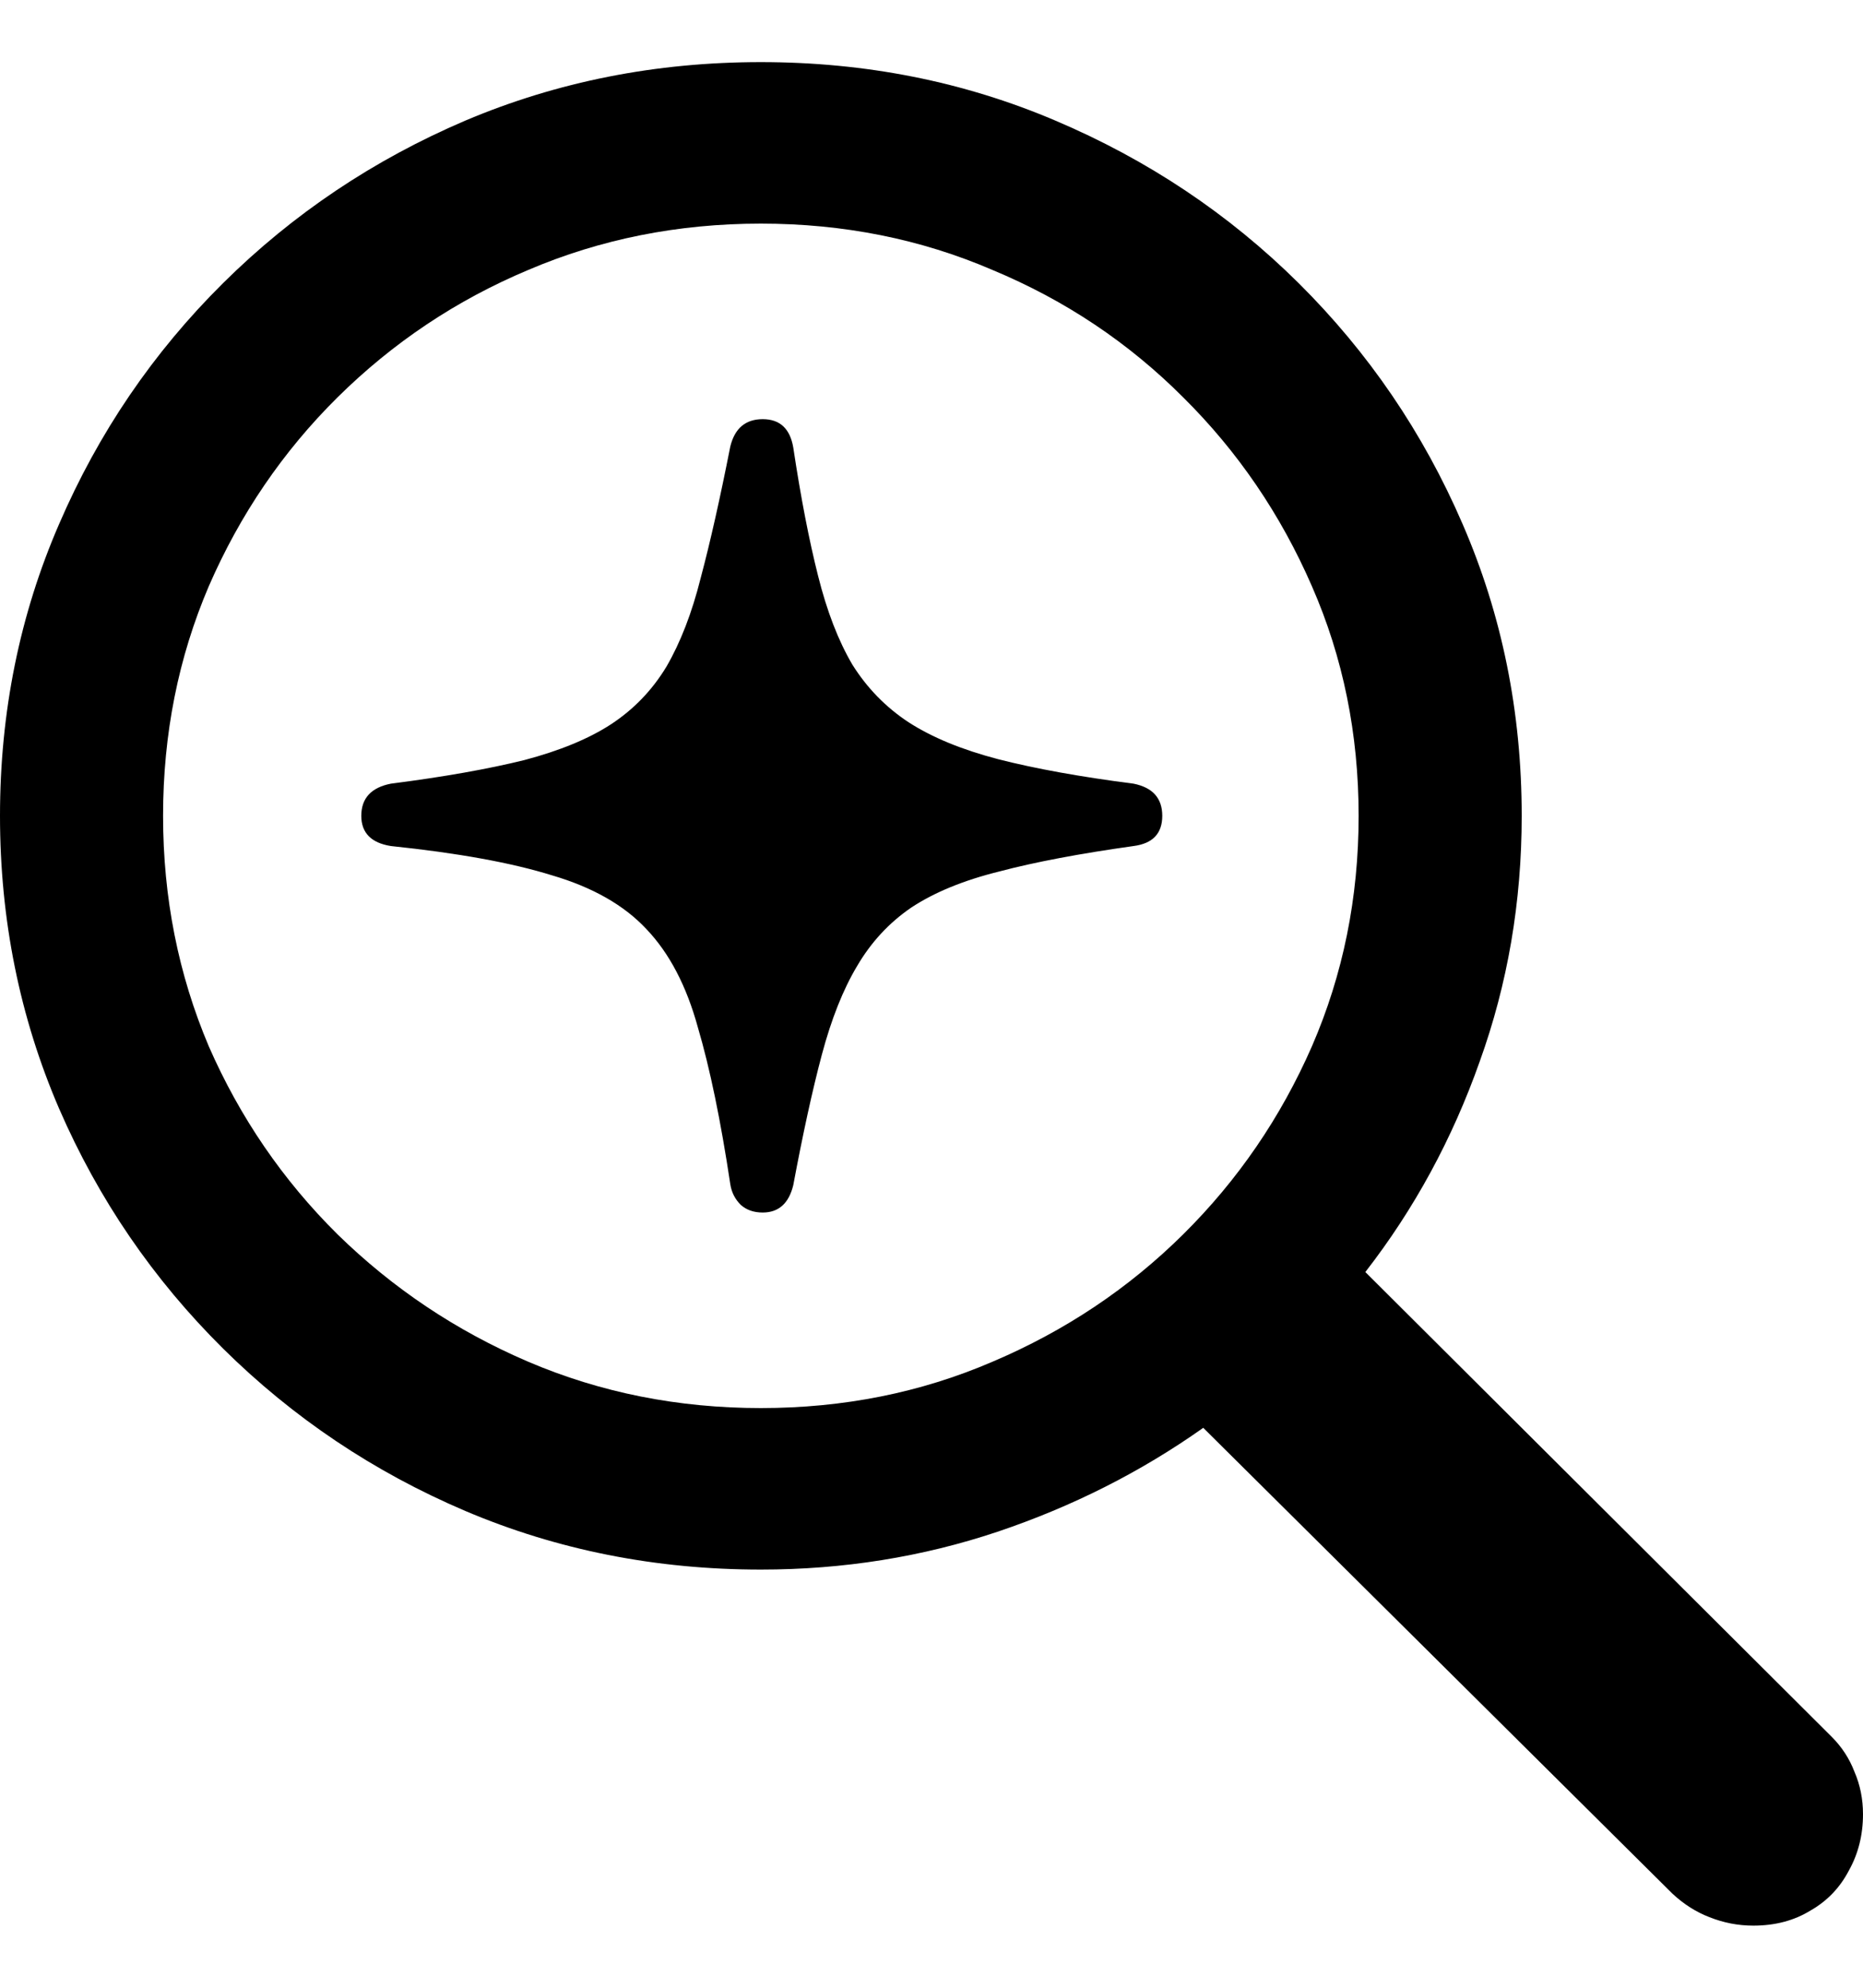<svg
	color="rgb(0, 0, 0)"
	viewBox="0 0 15 16"
	fill="none"
	xmlns="http://www.w3.org/2000/svg"
>
	<path
		d="M0 6.567C0 7.403 0.159 8.189 0.476 8.924C0.793 9.654 1.233 10.297 1.796 10.855C2.359 11.412 3.009 11.848 3.746 12.162C4.488 12.477 5.281 12.634 6.126 12.634C6.791 12.634 7.426 12.532 8.03 12.33C8.634 12.127 9.186 11.848 9.688 11.493L13.465 15.242C13.557 15.328 13.657 15.391 13.764 15.432C13.877 15.477 13.994 15.5 14.117 15.5C14.291 15.5 14.445 15.46 14.578 15.378C14.711 15.302 14.813 15.196 14.885 15.059C14.962 14.922 15 14.77 15 14.603C15 14.481 14.977 14.367 14.931 14.261C14.89 14.154 14.829 14.061 14.747 13.979L10.993 10.239C11.387 9.732 11.694 9.167 11.914 8.544C12.139 7.92 12.252 7.261 12.252 6.567C12.252 5.731 12.093 4.948 11.776 4.218C11.459 3.483 11.018 2.837 10.456 2.279C9.893 1.721 9.24 1.286 8.498 0.971C7.761 0.657 6.97 0.5 6.126 0.5C5.281 0.5 4.488 0.657 3.746 0.971C3.009 1.286 2.359 1.721 1.796 2.279C1.233 2.837 0.793 3.483 0.476 4.218C0.159 4.948 0 5.731 0 6.567ZM1.313 6.567C1.313 5.908 1.436 5.292 1.681 4.719C1.932 4.142 2.277 3.635 2.717 3.199C3.163 2.758 3.674 2.416 4.253 2.173C4.836 1.924 5.461 1.8 6.126 1.8C6.791 1.8 7.413 1.924 7.991 2.173C8.575 2.416 9.087 2.758 9.527 3.199C9.967 3.635 10.312 4.142 10.563 4.719C10.814 5.292 10.939 5.908 10.939 6.567C10.939 7.226 10.814 7.844 10.563 8.422C10.312 8.995 9.967 9.499 9.527 9.935C9.087 10.371 8.575 10.713 7.991 10.961C7.413 11.21 6.791 11.334 6.126 11.334C5.461 11.334 4.836 11.21 4.253 10.961C3.674 10.713 3.163 10.371 2.717 9.935C2.277 9.499 1.932 8.995 1.681 8.422C1.436 7.844 1.313 7.226 1.313 6.567ZM6.141 9.76C6.269 9.76 6.351 9.687 6.387 9.54C6.464 9.129 6.54 8.779 6.617 8.49C6.694 8.201 6.789 7.963 6.901 7.776C7.014 7.583 7.16 7.426 7.339 7.304C7.523 7.183 7.758 7.086 8.045 7.015C8.332 6.939 8.692 6.871 9.127 6.81C9.281 6.79 9.358 6.709 9.358 6.567C9.358 6.425 9.281 6.339 9.127 6.308C8.698 6.253 8.334 6.187 8.037 6.111C7.746 6.035 7.505 5.936 7.316 5.814C7.132 5.693 6.981 5.538 6.863 5.35C6.75 5.158 6.658 4.92 6.587 4.636C6.515 4.352 6.448 4.007 6.387 3.602C6.361 3.45 6.279 3.374 6.141 3.374C6.003 3.374 5.916 3.447 5.88 3.594C5.798 4.01 5.719 4.362 5.642 4.651C5.571 4.935 5.478 5.173 5.366 5.366C5.253 5.553 5.105 5.708 4.921 5.829C4.742 5.946 4.509 6.042 4.222 6.118C3.935 6.189 3.577 6.253 3.147 6.308C2.989 6.339 2.909 6.425 2.909 6.567C2.909 6.704 2.989 6.785 3.147 6.81C3.685 6.866 4.117 6.944 4.445 7.046C4.772 7.142 5.026 7.287 5.205 7.479C5.389 7.672 5.527 7.935 5.619 8.27C5.716 8.599 5.803 9.02 5.88 9.532C5.89 9.598 5.919 9.654 5.965 9.699C6.011 9.74 6.07 9.76 6.141 9.76Z"
		fill="currentColor"
	/>
</svg>
